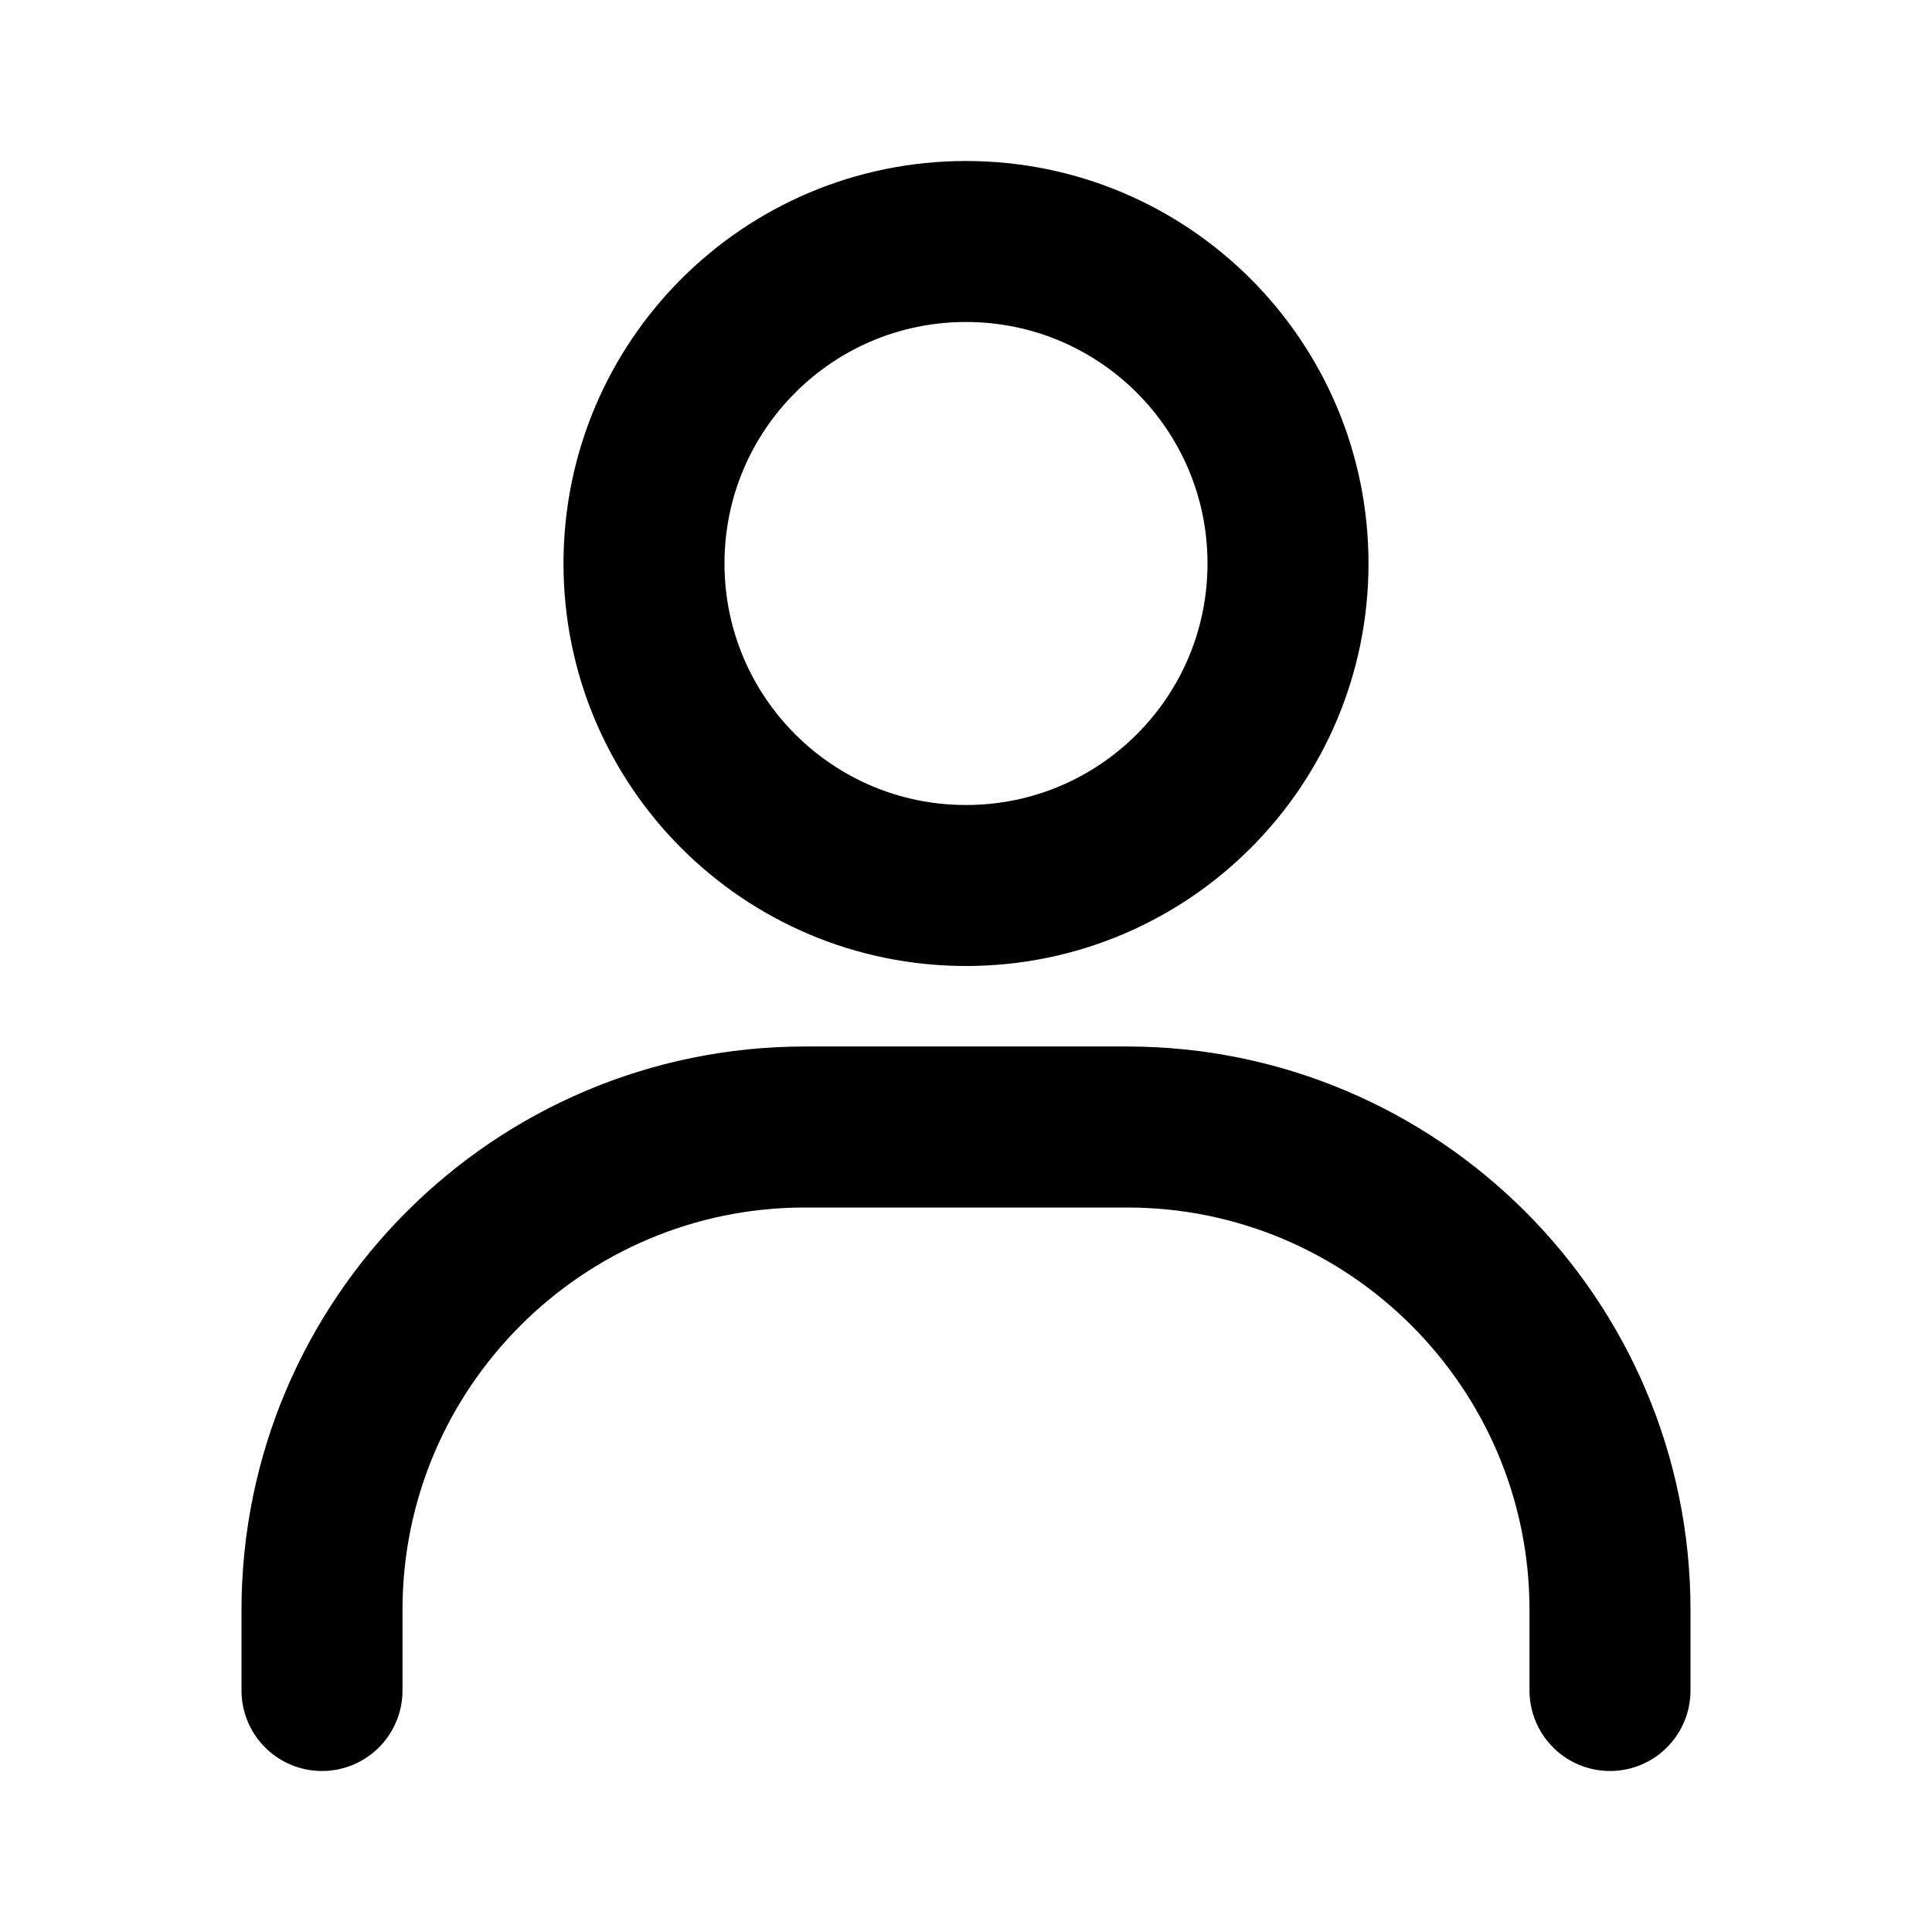 <svg width="24" height="24" viewBox="0 0 24 24" fill="none" xmlns="http://www.w3.org/2000/svg">
<path d="M4 21V20C4 16.69 6.69 14 10 14H14C17.31 14 20 16.69 20 20V21" stroke="black" stroke-width="2" stroke-linecap="round" stroke-linejoin="round"/>
<path d="M12 11C9.79 11 8 9.21 8 7C8 4.79 9.79 3 12 3C14.21 3 16 4.79 16 7C16 9.21 14.21 11 12 11Z" stroke="black" stroke-width="2" stroke-linecap="round" stroke-linejoin="round"/>
</svg>

